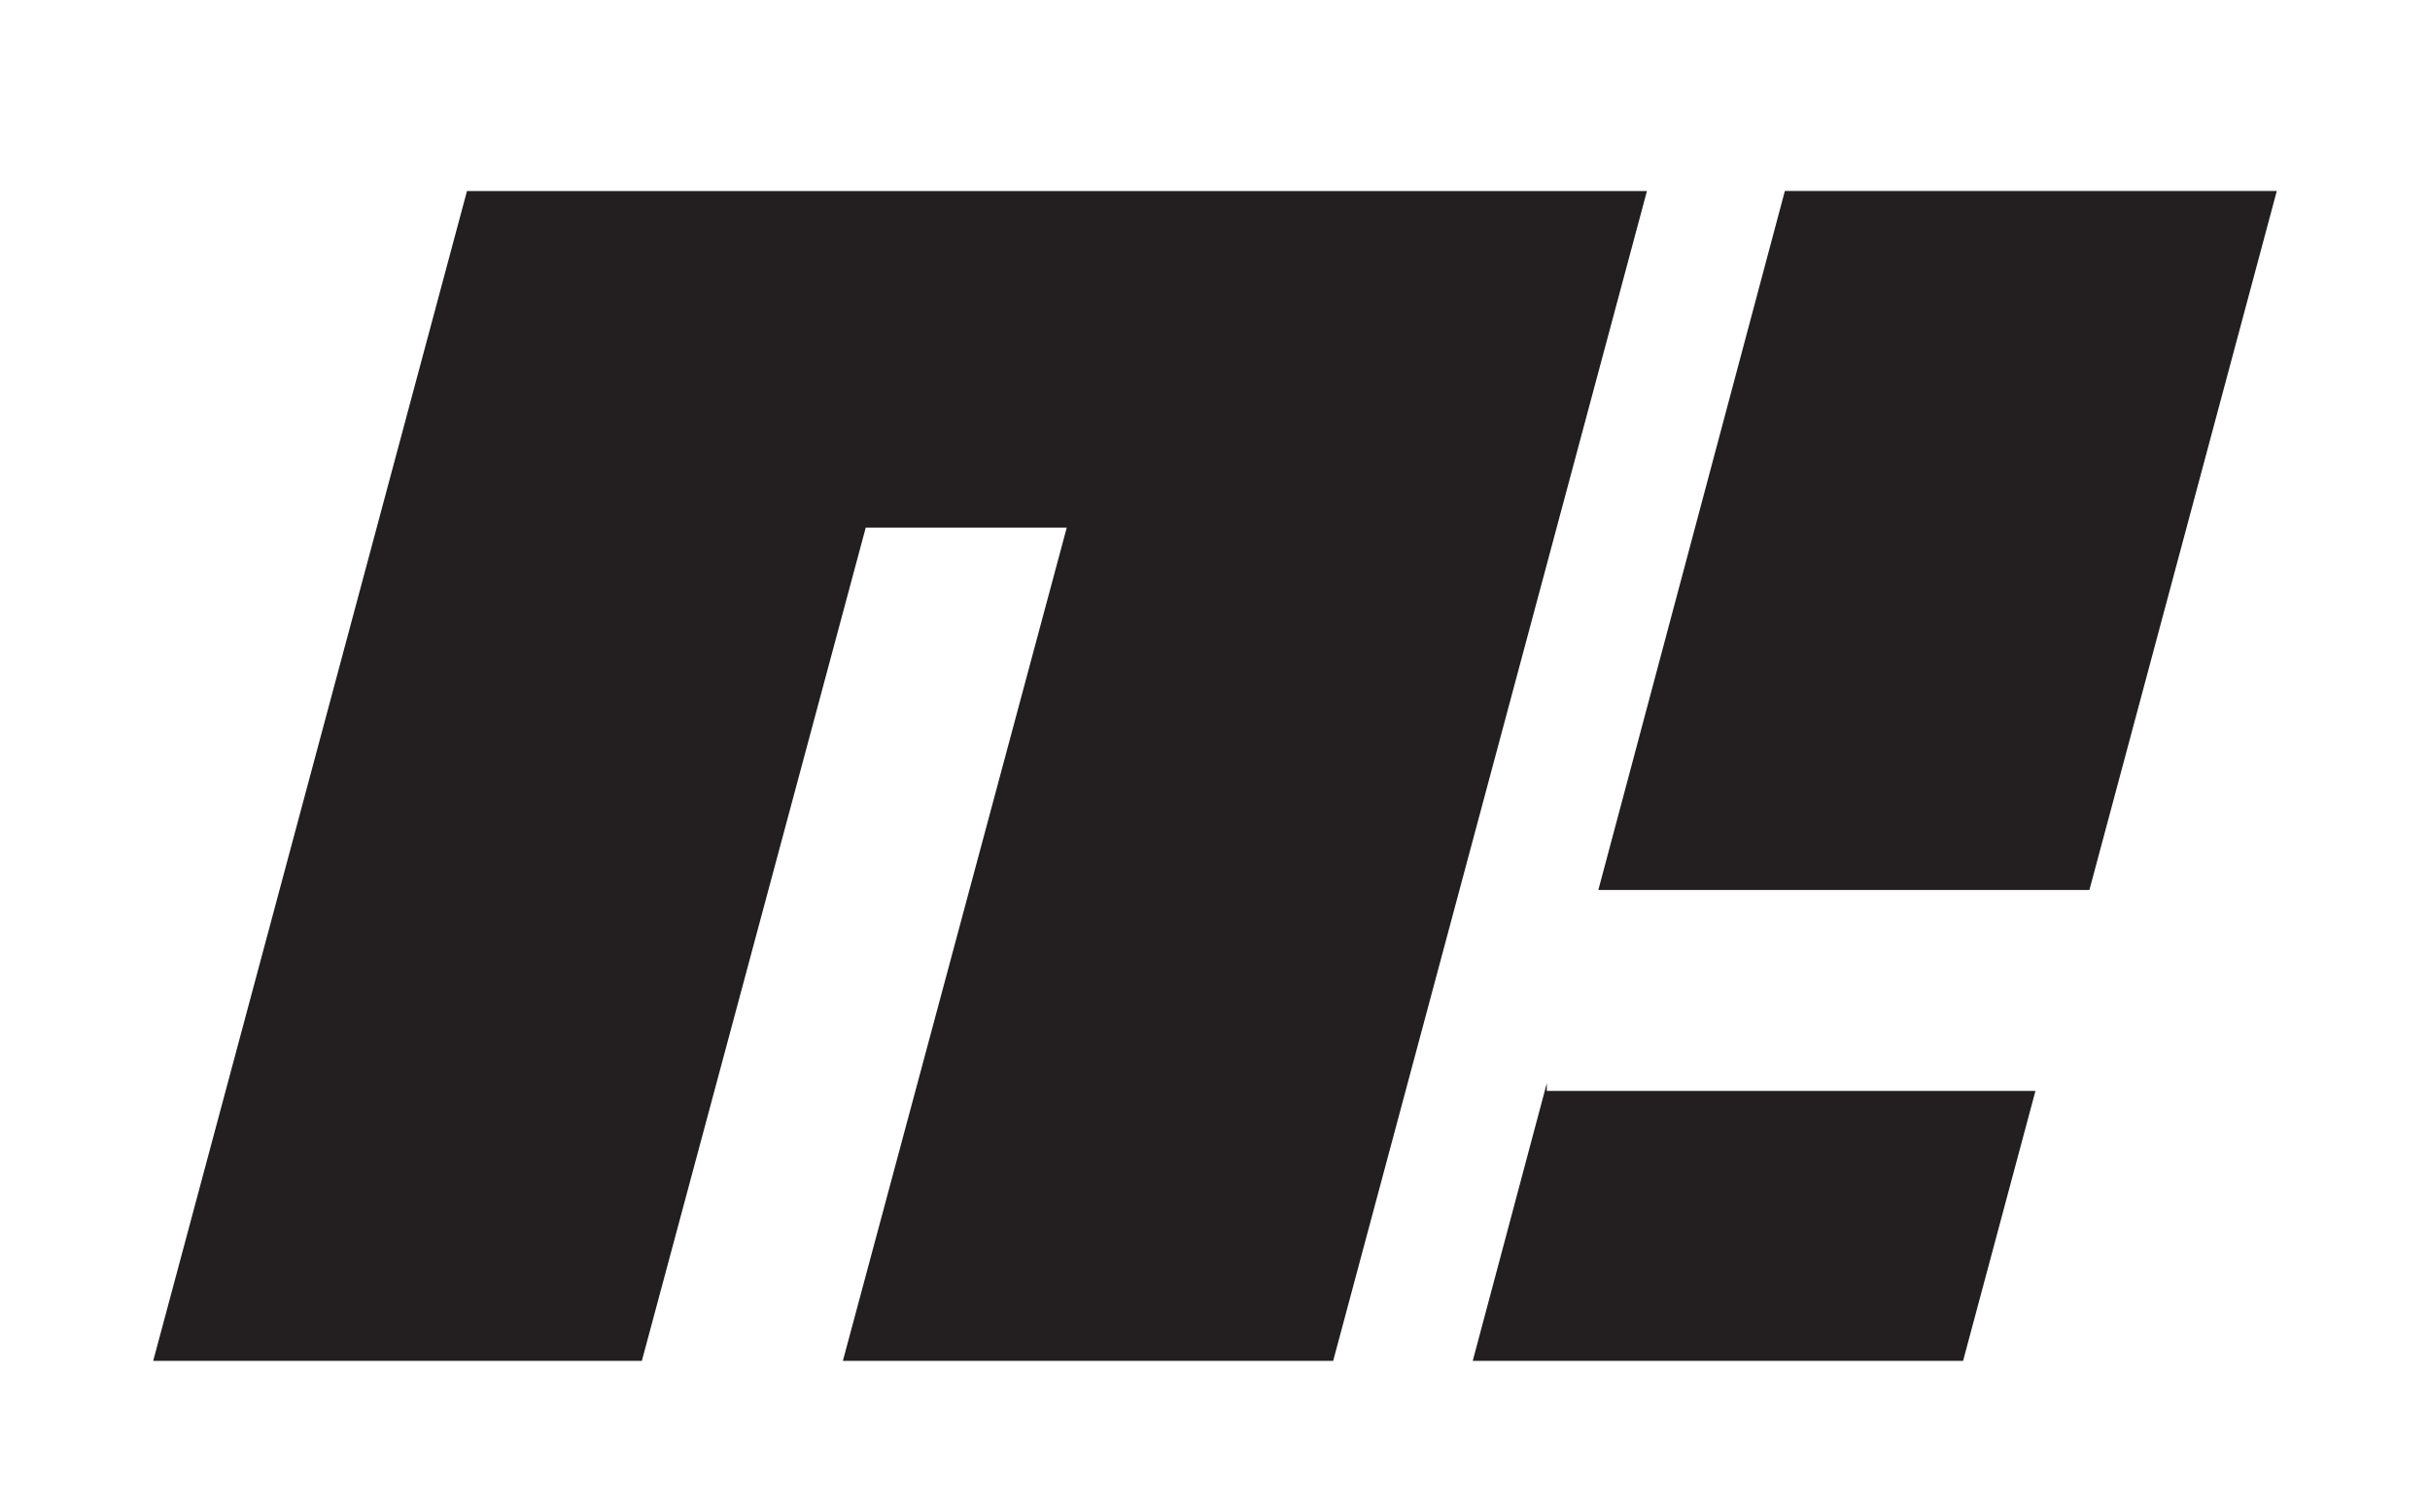 <?xml version="1.0" encoding="UTF-8"?>
<svg id="Layer_1" data-name="Layer 1" xmlns="http://www.w3.org/2000/svg" viewBox="0 0 1080 672.4">
  <defs>
    <style>
      .cls-1 {
        fill: #231f20;
        stroke-width: 0px;
      }
    </style>
  </defs>
  <path class="cls-1" d="m68.09,604.99L207.55,84.92h524.43l-139.46,520.07h-217.91l99.51-370.45h-89.34l-99.51,370.45H68.09Z"/>
  <polygon class="cls-1" points="687.47 484.98 904.65 484.98 872.48 605 654.55 605 687.47 481.56 687.47 484.98"/>
  <polygon class="cls-1" points="1011.91 84.91 928.62 395.66 710.37 395.66 793.27 84.91 1011.91 84.91"/>
</svg>